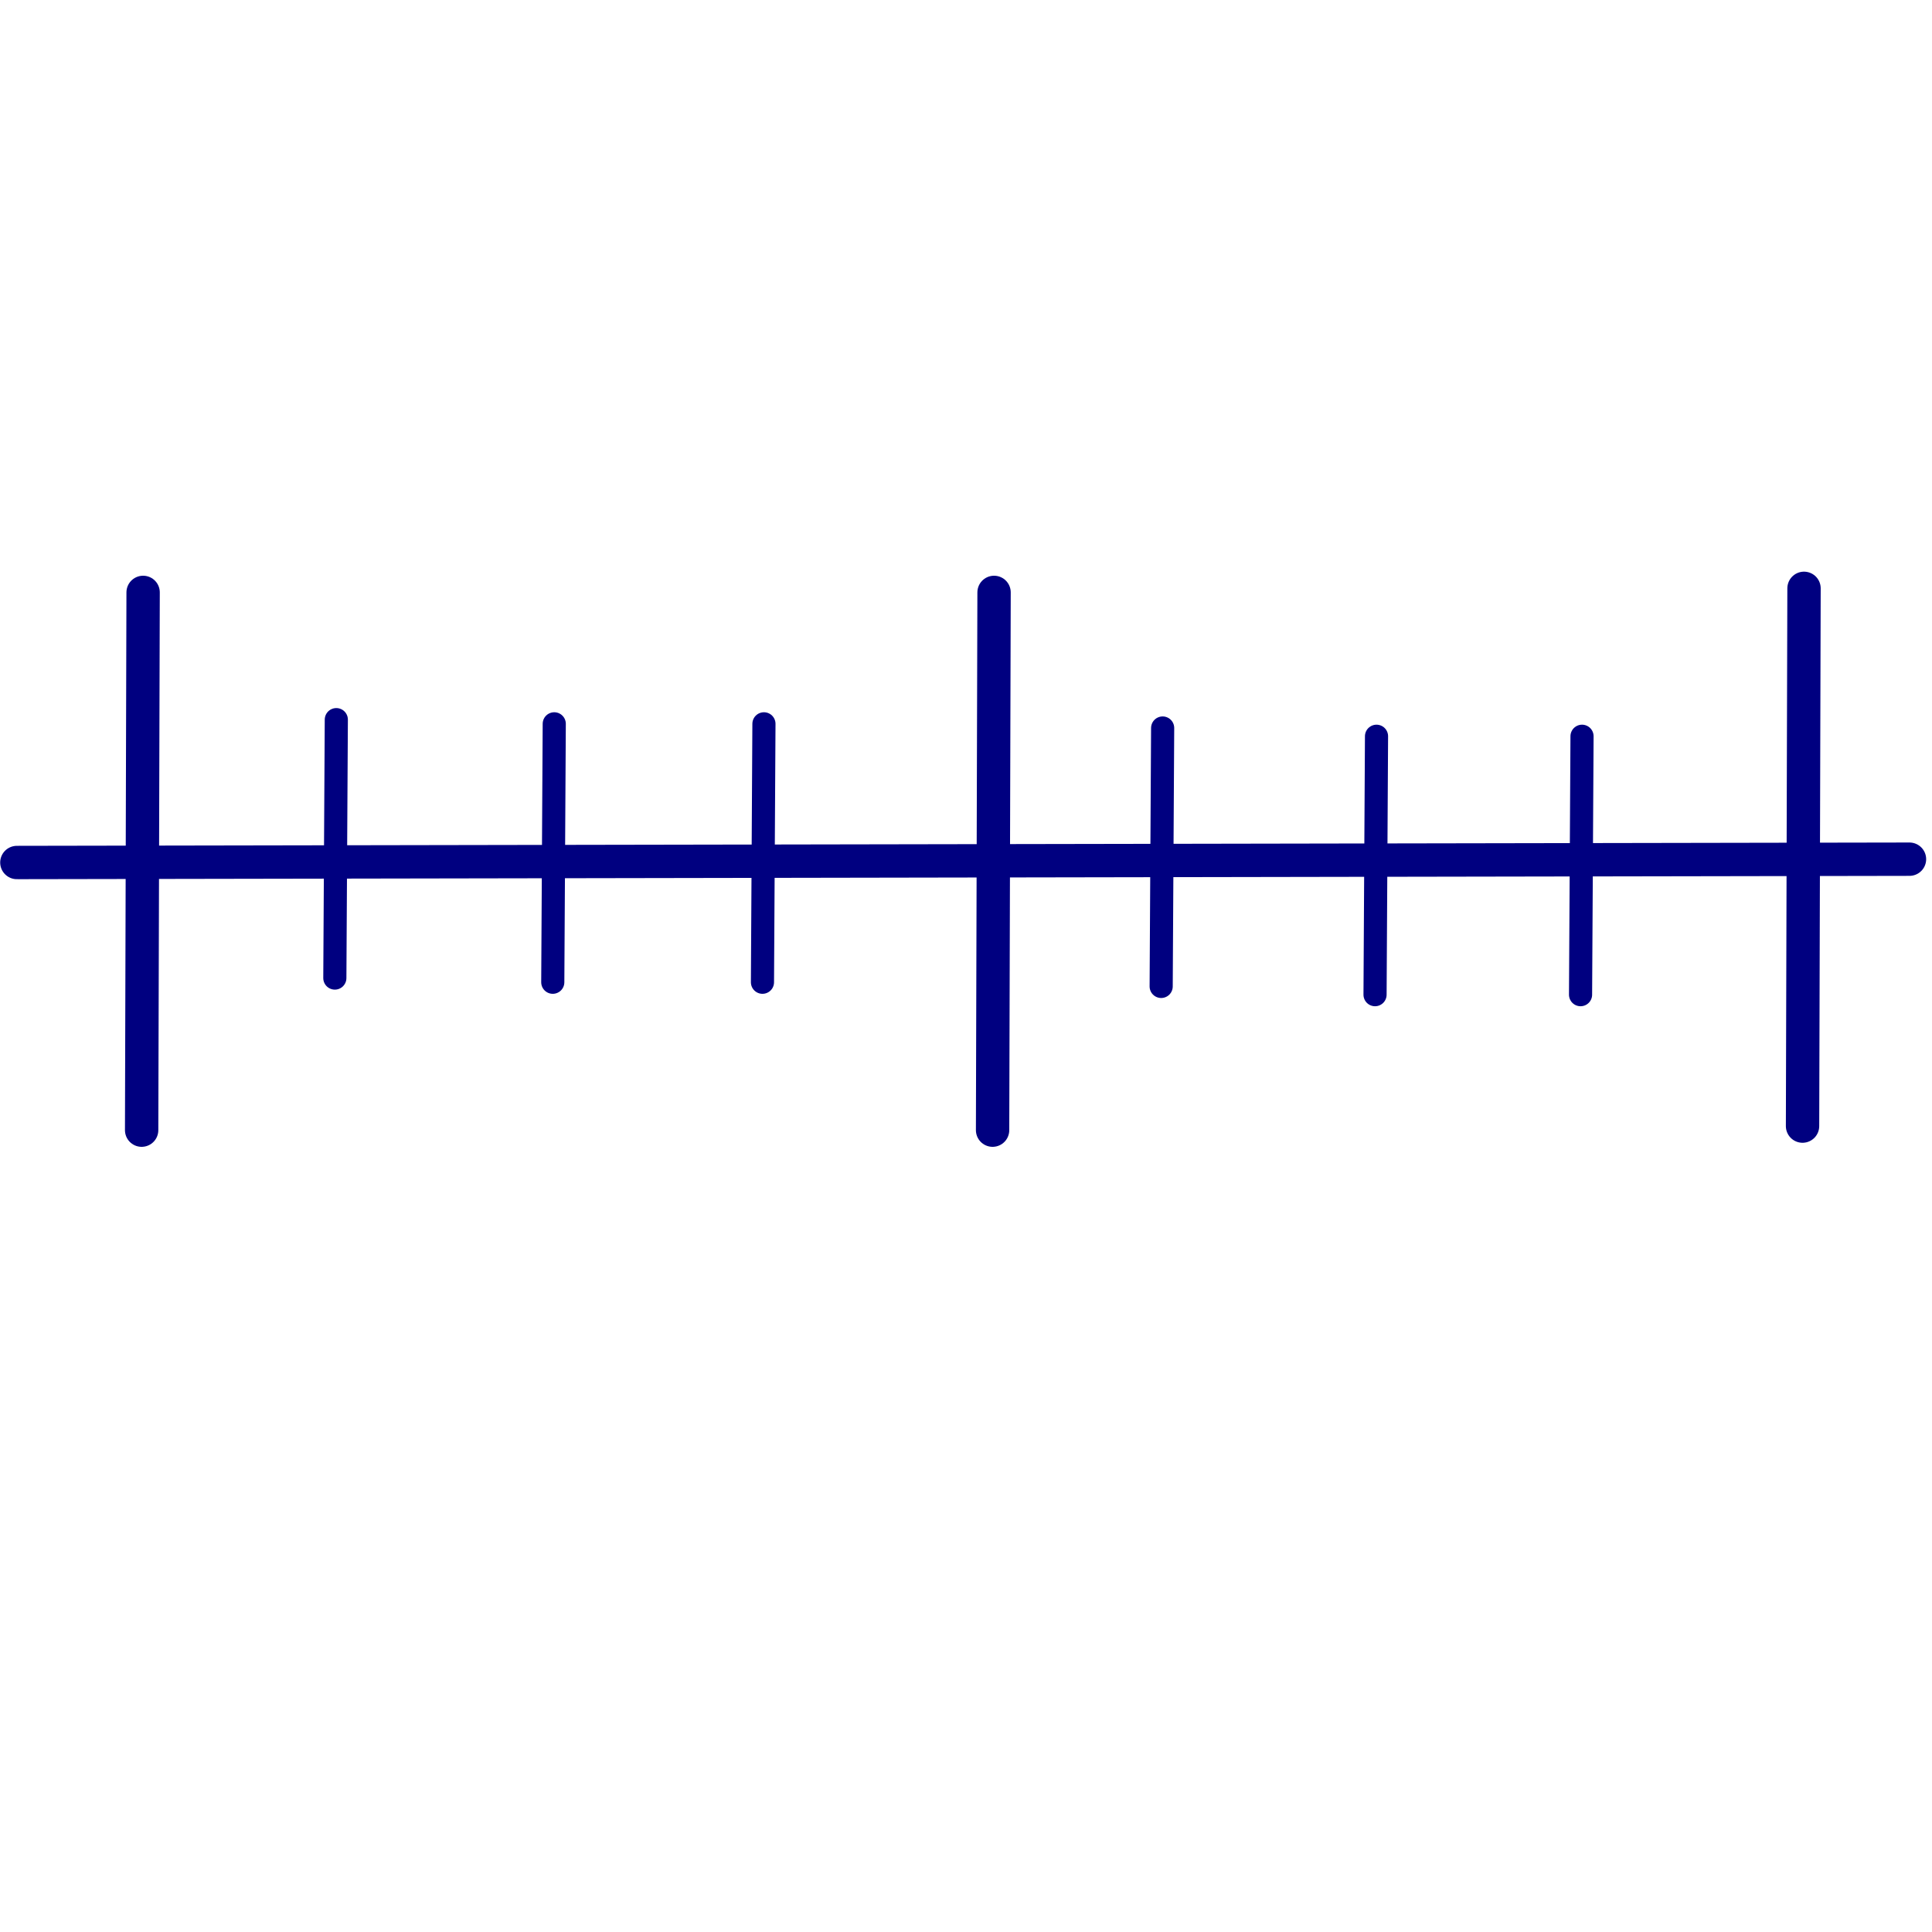 <?xml version="1.0" encoding="UTF-8" standalone="no"?>
<!-- Created with Inkscape (http://www.inkscape.org/) -->

<svg
   xmlns:dc="http://purl.org/dc/elements/1.1/"
   xmlns:cc="http://creativecommons.org/ns#"
   xmlns:rdf="http://www.w3.org/1999/02/22-rdf-syntax-ns#"
   xmlns:svg="http://www.w3.org/2000/svg"
   xmlns="http://www.w3.org/2000/svg"
   xmlns:sodipodi="http://sodipodi.sourceforge.net/DTD/sodipodi-0.dtd"
   xmlns:inkscape="http://www.inkscape.org/namespaces/inkscape"
   width="15.7mm"
   height="15.7mm"
   viewBox="0 0 15.7 15.7"
   version="1.1"
   id="svg8"
   inkscape:version="0.91 r13725"
   sodipodi:docname="CSrcDistance.svg">
  <defs
     id="defs2" />
  <sodipodi:namedview
     id="base"
     pagecolor="#ffffff"
     bordercolor="#666666"
     borderopacity="1.0"
     inkscape:pageopacity="0.0"
     inkscape:pageshadow="2"
     inkscape:zoom="7.9195959"
     inkscape:cx="50.876716"
     inkscape:cy="11.396583"
     inkscape:document-units="mm"
     inkscape:current-layer="layer1"
     showgrid="false"
     inkscape:window-width="1375"
     inkscape:window-height="819"
     inkscape:window-x="65"
     inkscape:window-y="24"
     inkscape:window-maximized="1"
     fit-margin-top="0"
     fit-margin-left="0"
     fit-margin-right="0"
     fit-margin-bottom="0" />
  <g
     inkscape:label="Layer 1"
     inkscape:groupmode="layer"
     id="layer1"
     transform="translate(-84.503,-93.493)">
    <path
       style="fill:none;fill-rule:evenodd;stroke:#000080;stroke-width:0.271;stroke-linecap:round;stroke-linejoin:miter;stroke-miterlimit:3.2;stroke-dasharray:none;stroke-opacity:1"
       d="m 100.02,100.475 -15.38,0.027"
       id="path4862"
       inkscape:connector-curvature="0"
       sodipodi:nodetypes="cc" />
    <path
       style="fill:none;fill-rule:evenodd;stroke:#000080;stroke-width:0.271;stroke-linecap:round;stroke-linejoin:miter;stroke-miterlimit:3.2;stroke-dasharray:none;stroke-opacity:1"
       d="m 92.581,98.307 -0.012,4.37"
       id="path4862-5"
       inkscape:connector-curvature="0"
       sodipodi:nodetypes="cc" />
    <path
       style="fill:none;fill-rule:evenodd;stroke:#000080;stroke-width:0.271;stroke-linecap:round;stroke-linejoin:miter;stroke-miterlimit:3.2;stroke-dasharray:none;stroke-opacity:1"
       d="m 85.666,98.307 -0.012,4.37"
       id="path4862-5-6"
       inkscape:connector-curvature="0"
       sodipodi:nodetypes="cc" />
    <path
       style="fill:none;fill-rule:evenodd;stroke:#000080;stroke-width:0.271;stroke-linecap:round;stroke-linejoin:miter;stroke-miterlimit:3.2;stroke-dasharray:none;stroke-opacity:1"
       d="m 99.163,98.274 -0.012,4.37"
       id="path4862-5-9"
       inkscape:connector-curvature="0"
       sodipodi:nodetypes="cc" />
    <path
       style="fill:none;fill-rule:evenodd;stroke:#000080;stroke-width:0.188;stroke-linecap:round;stroke-linejoin:miter;stroke-miterlimit:3.2;stroke-dasharray:none;stroke-opacity:1"
       d="m 87.236,99.341 -0.012,2.1"
       id="path4862-5-1"
       inkscape:connector-curvature="0"
       sodipodi:nodetypes="cc" />
    <path
       style="fill:none;fill-rule:evenodd;stroke:#000080;stroke-width:0.188;stroke-linecap:round;stroke-linejoin:miter;stroke-miterlimit:3.2;stroke-dasharray:none;stroke-opacity:1"
       d="m 89.007,99.375 -0.012,2.1"
       id="path4862-5-1-8"
       inkscape:connector-curvature="0"
       sodipodi:nodetypes="cc" />
    <path
       style="fill:none;fill-rule:evenodd;stroke:#000080;stroke-width:0.188;stroke-linecap:round;stroke-linejoin:miter;stroke-miterlimit:3.2;stroke-dasharray:none;stroke-opacity:1"
       d="m 90.711,99.375 -0.012,2.1"
       id="path4862-5-1-7"
       inkscape:connector-curvature="0"
       sodipodi:nodetypes="cc" />
    <path
       style="fill:none;fill-rule:evenodd;stroke:#000080;stroke-width:0.188;stroke-linecap:round;stroke-linejoin:miter;stroke-miterlimit:3.2;stroke-dasharray:none;stroke-opacity:1"
       d="m 93.951,99.409 -0.012,2.1"
       id="path4862-5-1-0"
       inkscape:connector-curvature="0"
       sodipodi:nodetypes="cc" />
    <path
       style="fill:none;fill-rule:evenodd;stroke:#000080;stroke-width:0.188;stroke-linecap:round;stroke-linejoin:miter;stroke-miterlimit:3.2;stroke-dasharray:none;stroke-opacity:1"
       d="m 95.689,99.476 -0.012,2.1"
       id="path4862-5-1-82"
       inkscape:connector-curvature="0"
       sodipodi:nodetypes="cc" />
    <path
       style="fill:none;fill-rule:evenodd;stroke:#000080;stroke-width:0.188;stroke-linecap:round;stroke-linejoin:miter;stroke-miterlimit:3.2;stroke-dasharray:none;stroke-opacity:1"
       d="m 97.359,99.476 -0.012,2.1"
       id="path4862-5-1-00"
       inkscape:connector-curvature="0"
       sodipodi:nodetypes="cc" />
  </g>
</svg>
